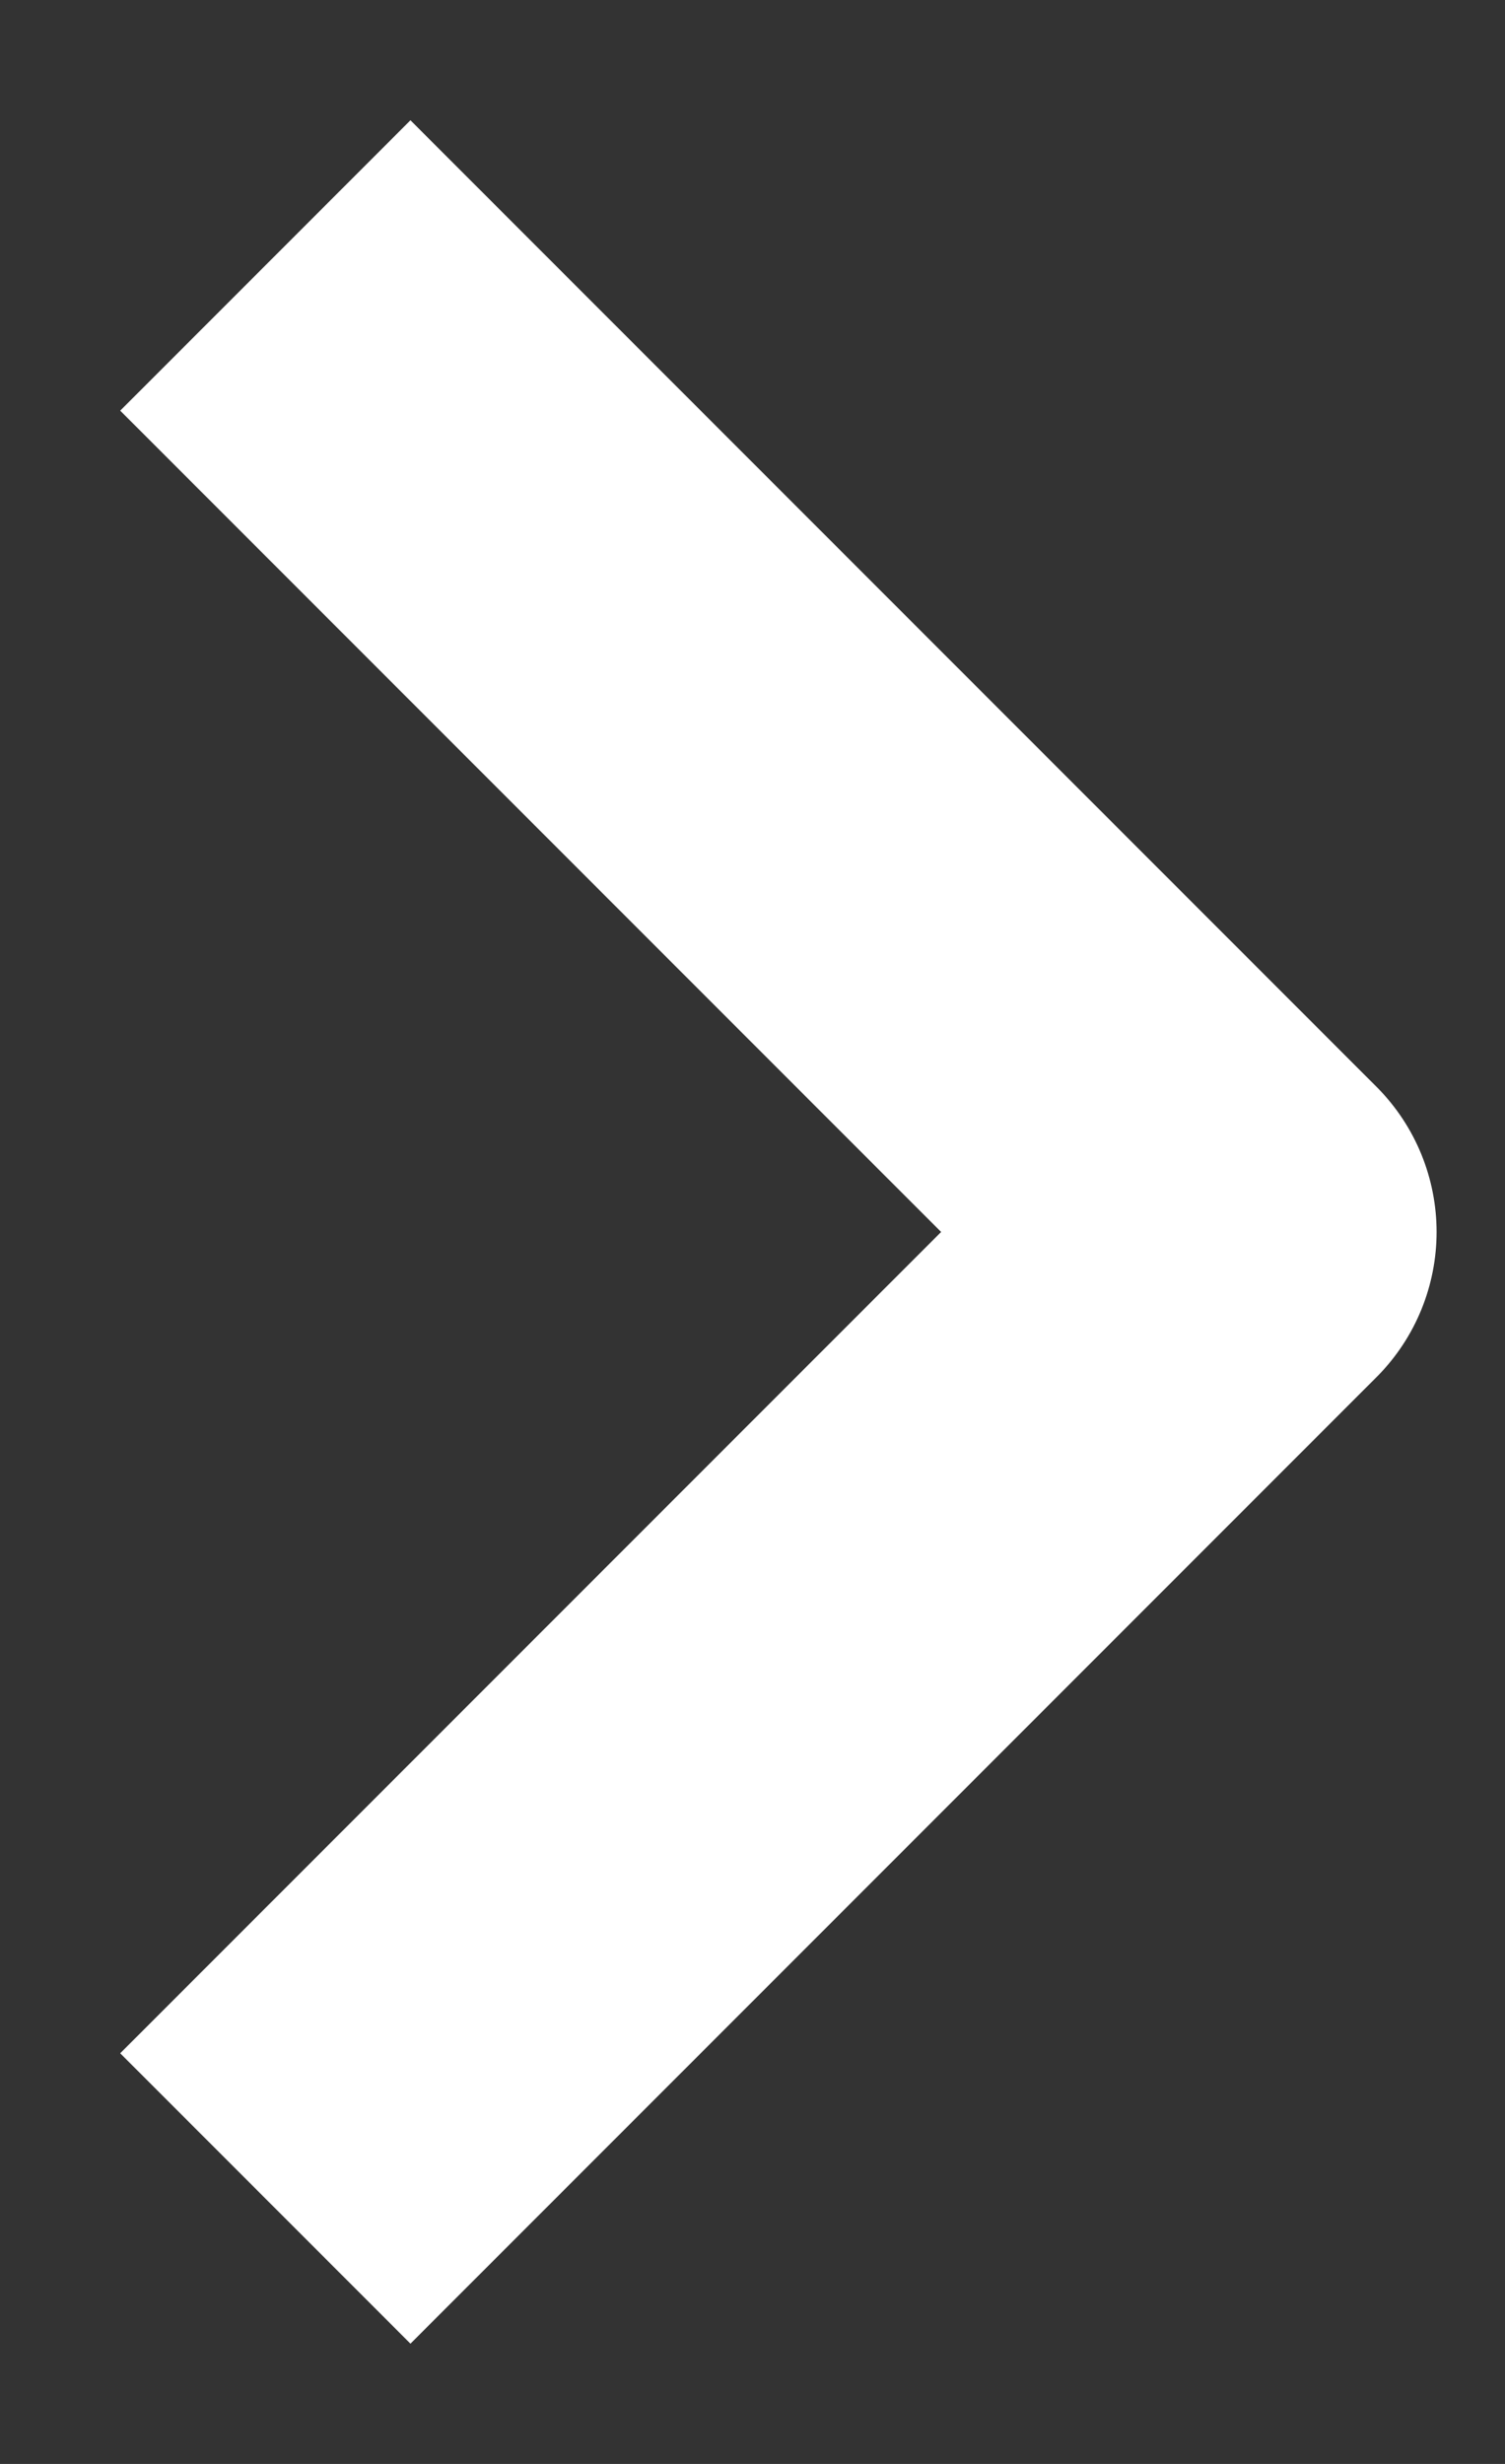 <svg width="11" height="18" viewBox="0 0 11 18" fill="none" xmlns="http://www.w3.org/2000/svg">
<rect x="0" y="0" width="11" height="18" fill="#333333" stroke="none"/>
<path d="M3 15L9 9L3 3" stroke="white" stroke-width="3" stroke-linecap="square" stroke-linejoin="round"/>
</svg>
